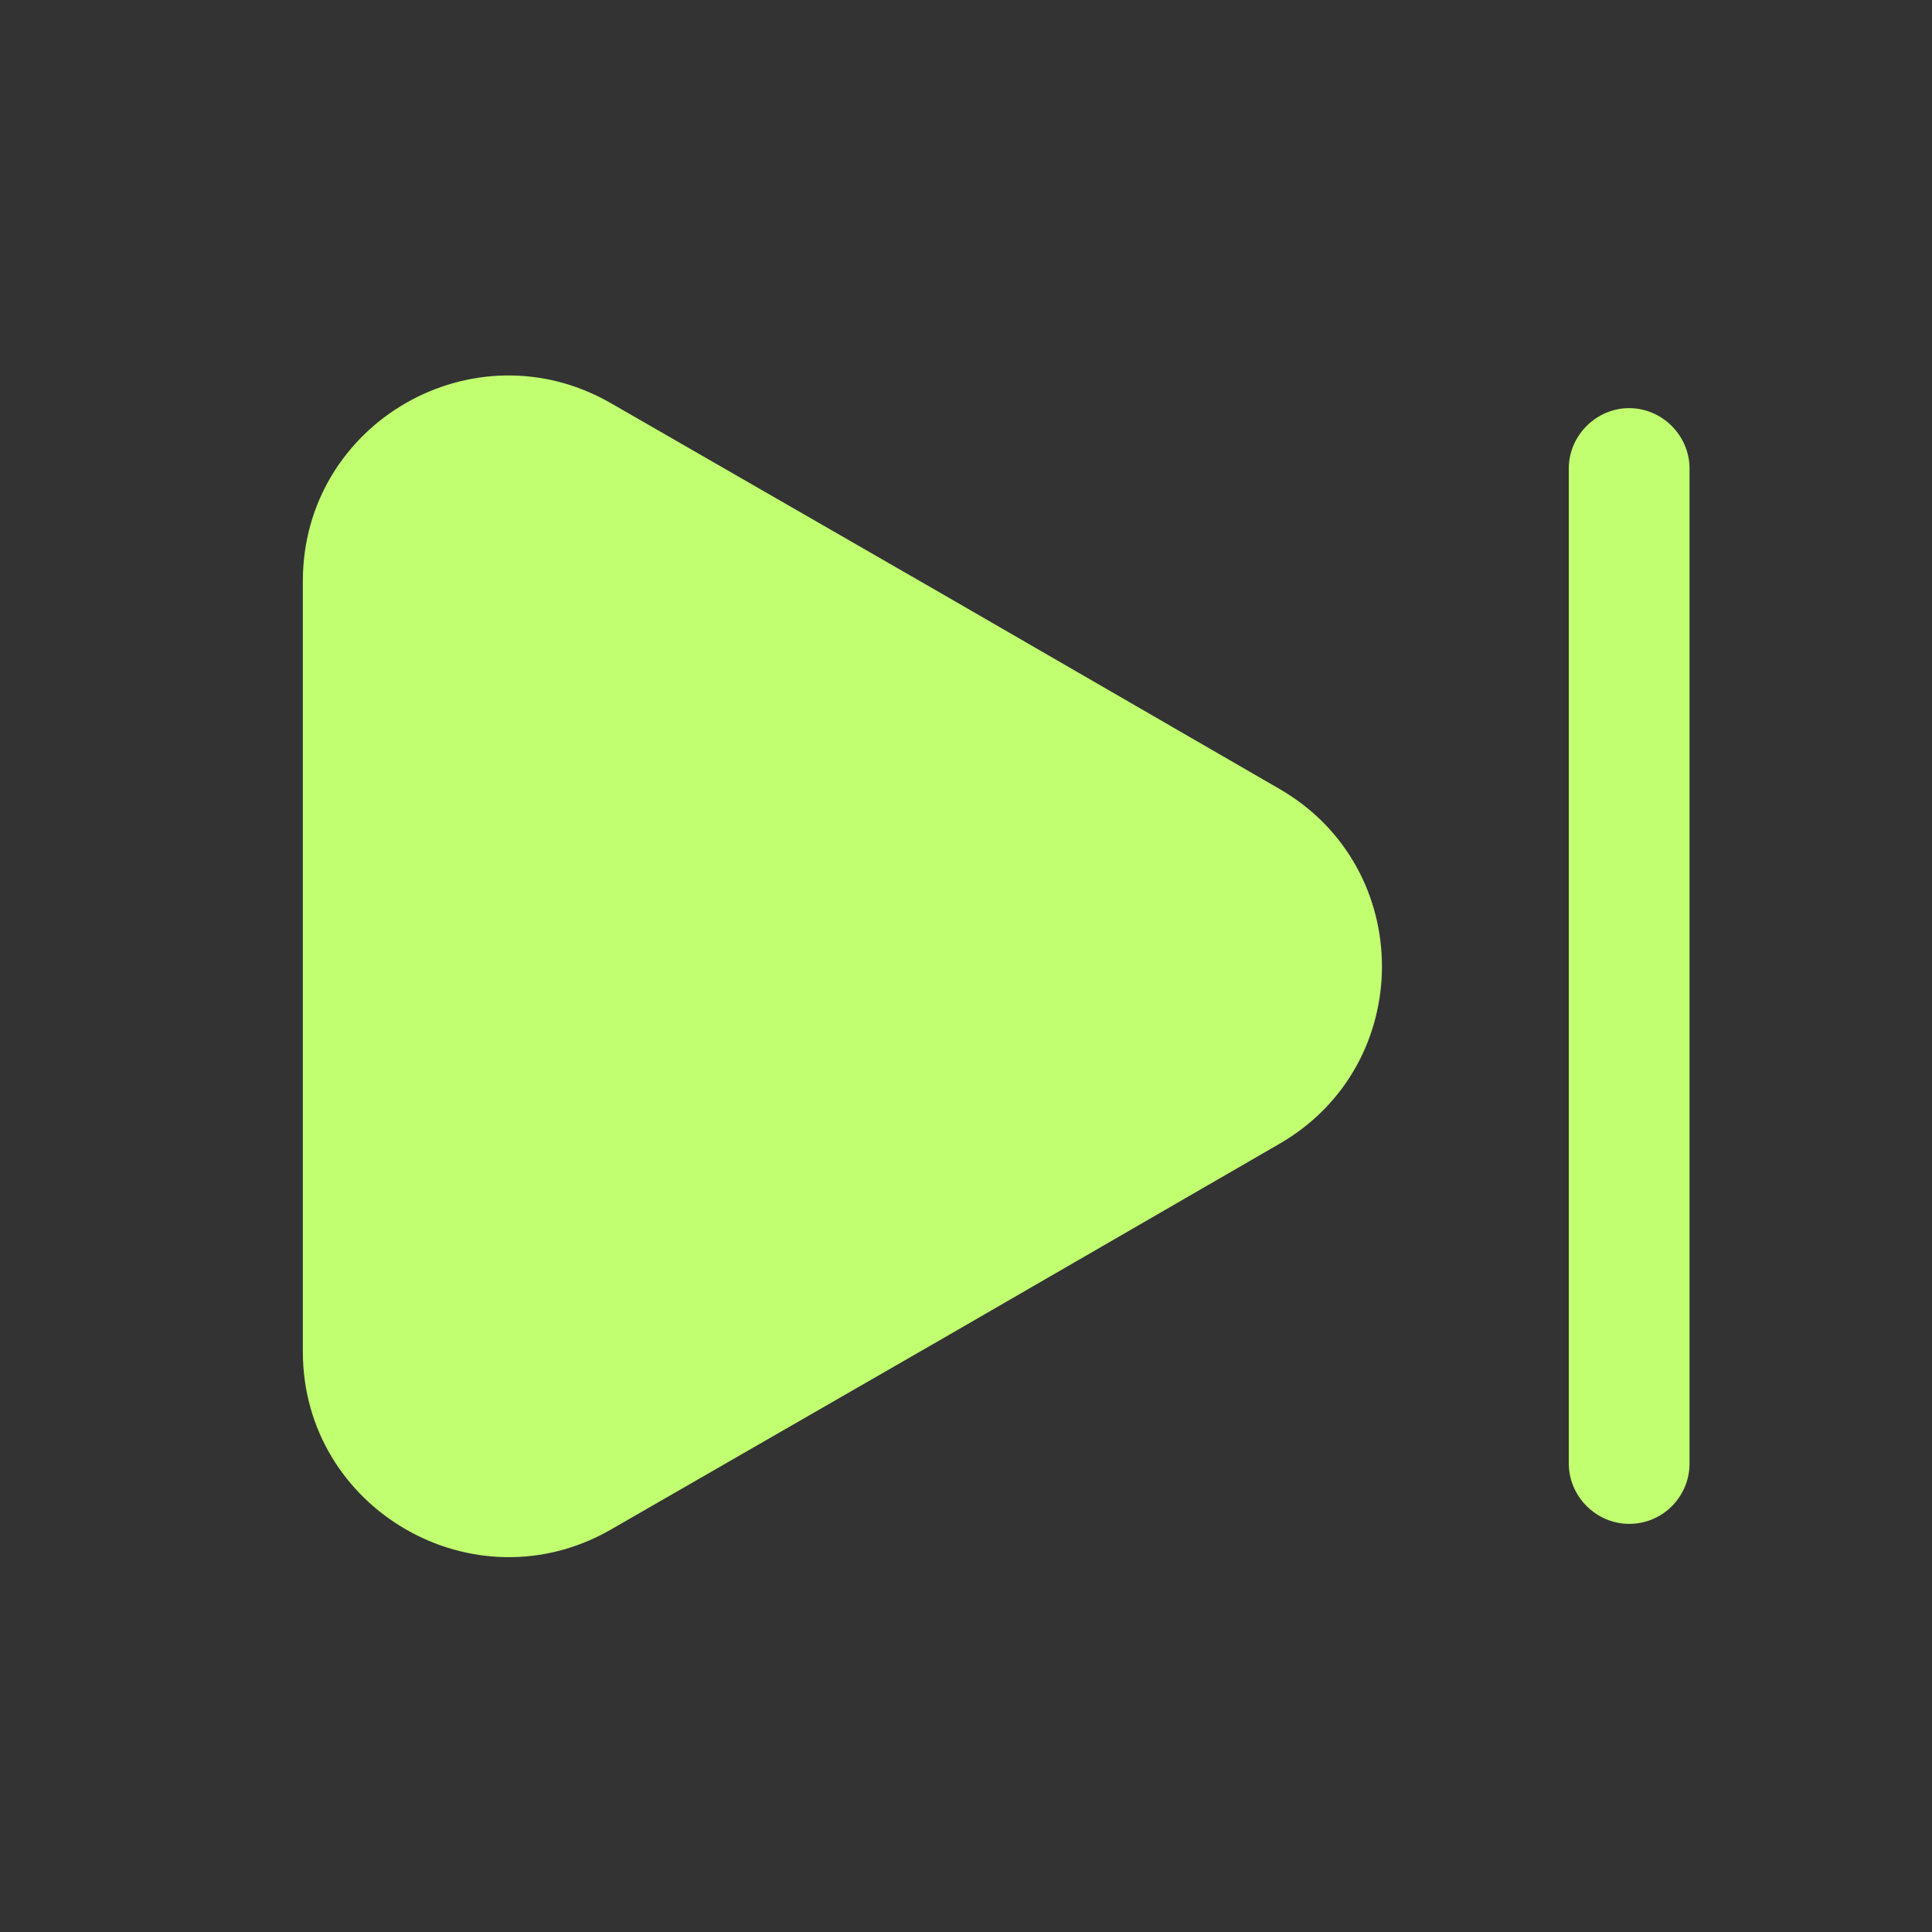 <svg width="16" height="16" viewBox="0 0 16 16" fill="none" xmlns="http://www.w3.org/2000/svg">
<rect x="0" y="0" width="16" height="16" fill="#333333" stroke="none"/>
<g id="next-svgrepo-com 1">
<path id="Vector" d="M2.508 4.813V11.193C2.508 12.5 3.928 13.32 5.061 12.666L7.828 11.073L10.595 9.473C11.728 8.82 11.728 7.186 10.595 6.533L7.828 4.933L5.061 3.34C3.928 2.686 2.508 3.5 2.508 4.813Z" fill="#C1FF70"/>
<path id="Vector_2" d="M13.492 12.62C13.219 12.62 12.992 12.393 12.992 12.12V3.88C12.992 3.607 13.219 3.38 13.492 3.38C13.765 3.38 13.992 3.607 13.992 3.88V12.12C13.992 12.393 13.772 12.62 13.492 12.62Z" fill="#C1FF70"/>
</g>
</svg>
